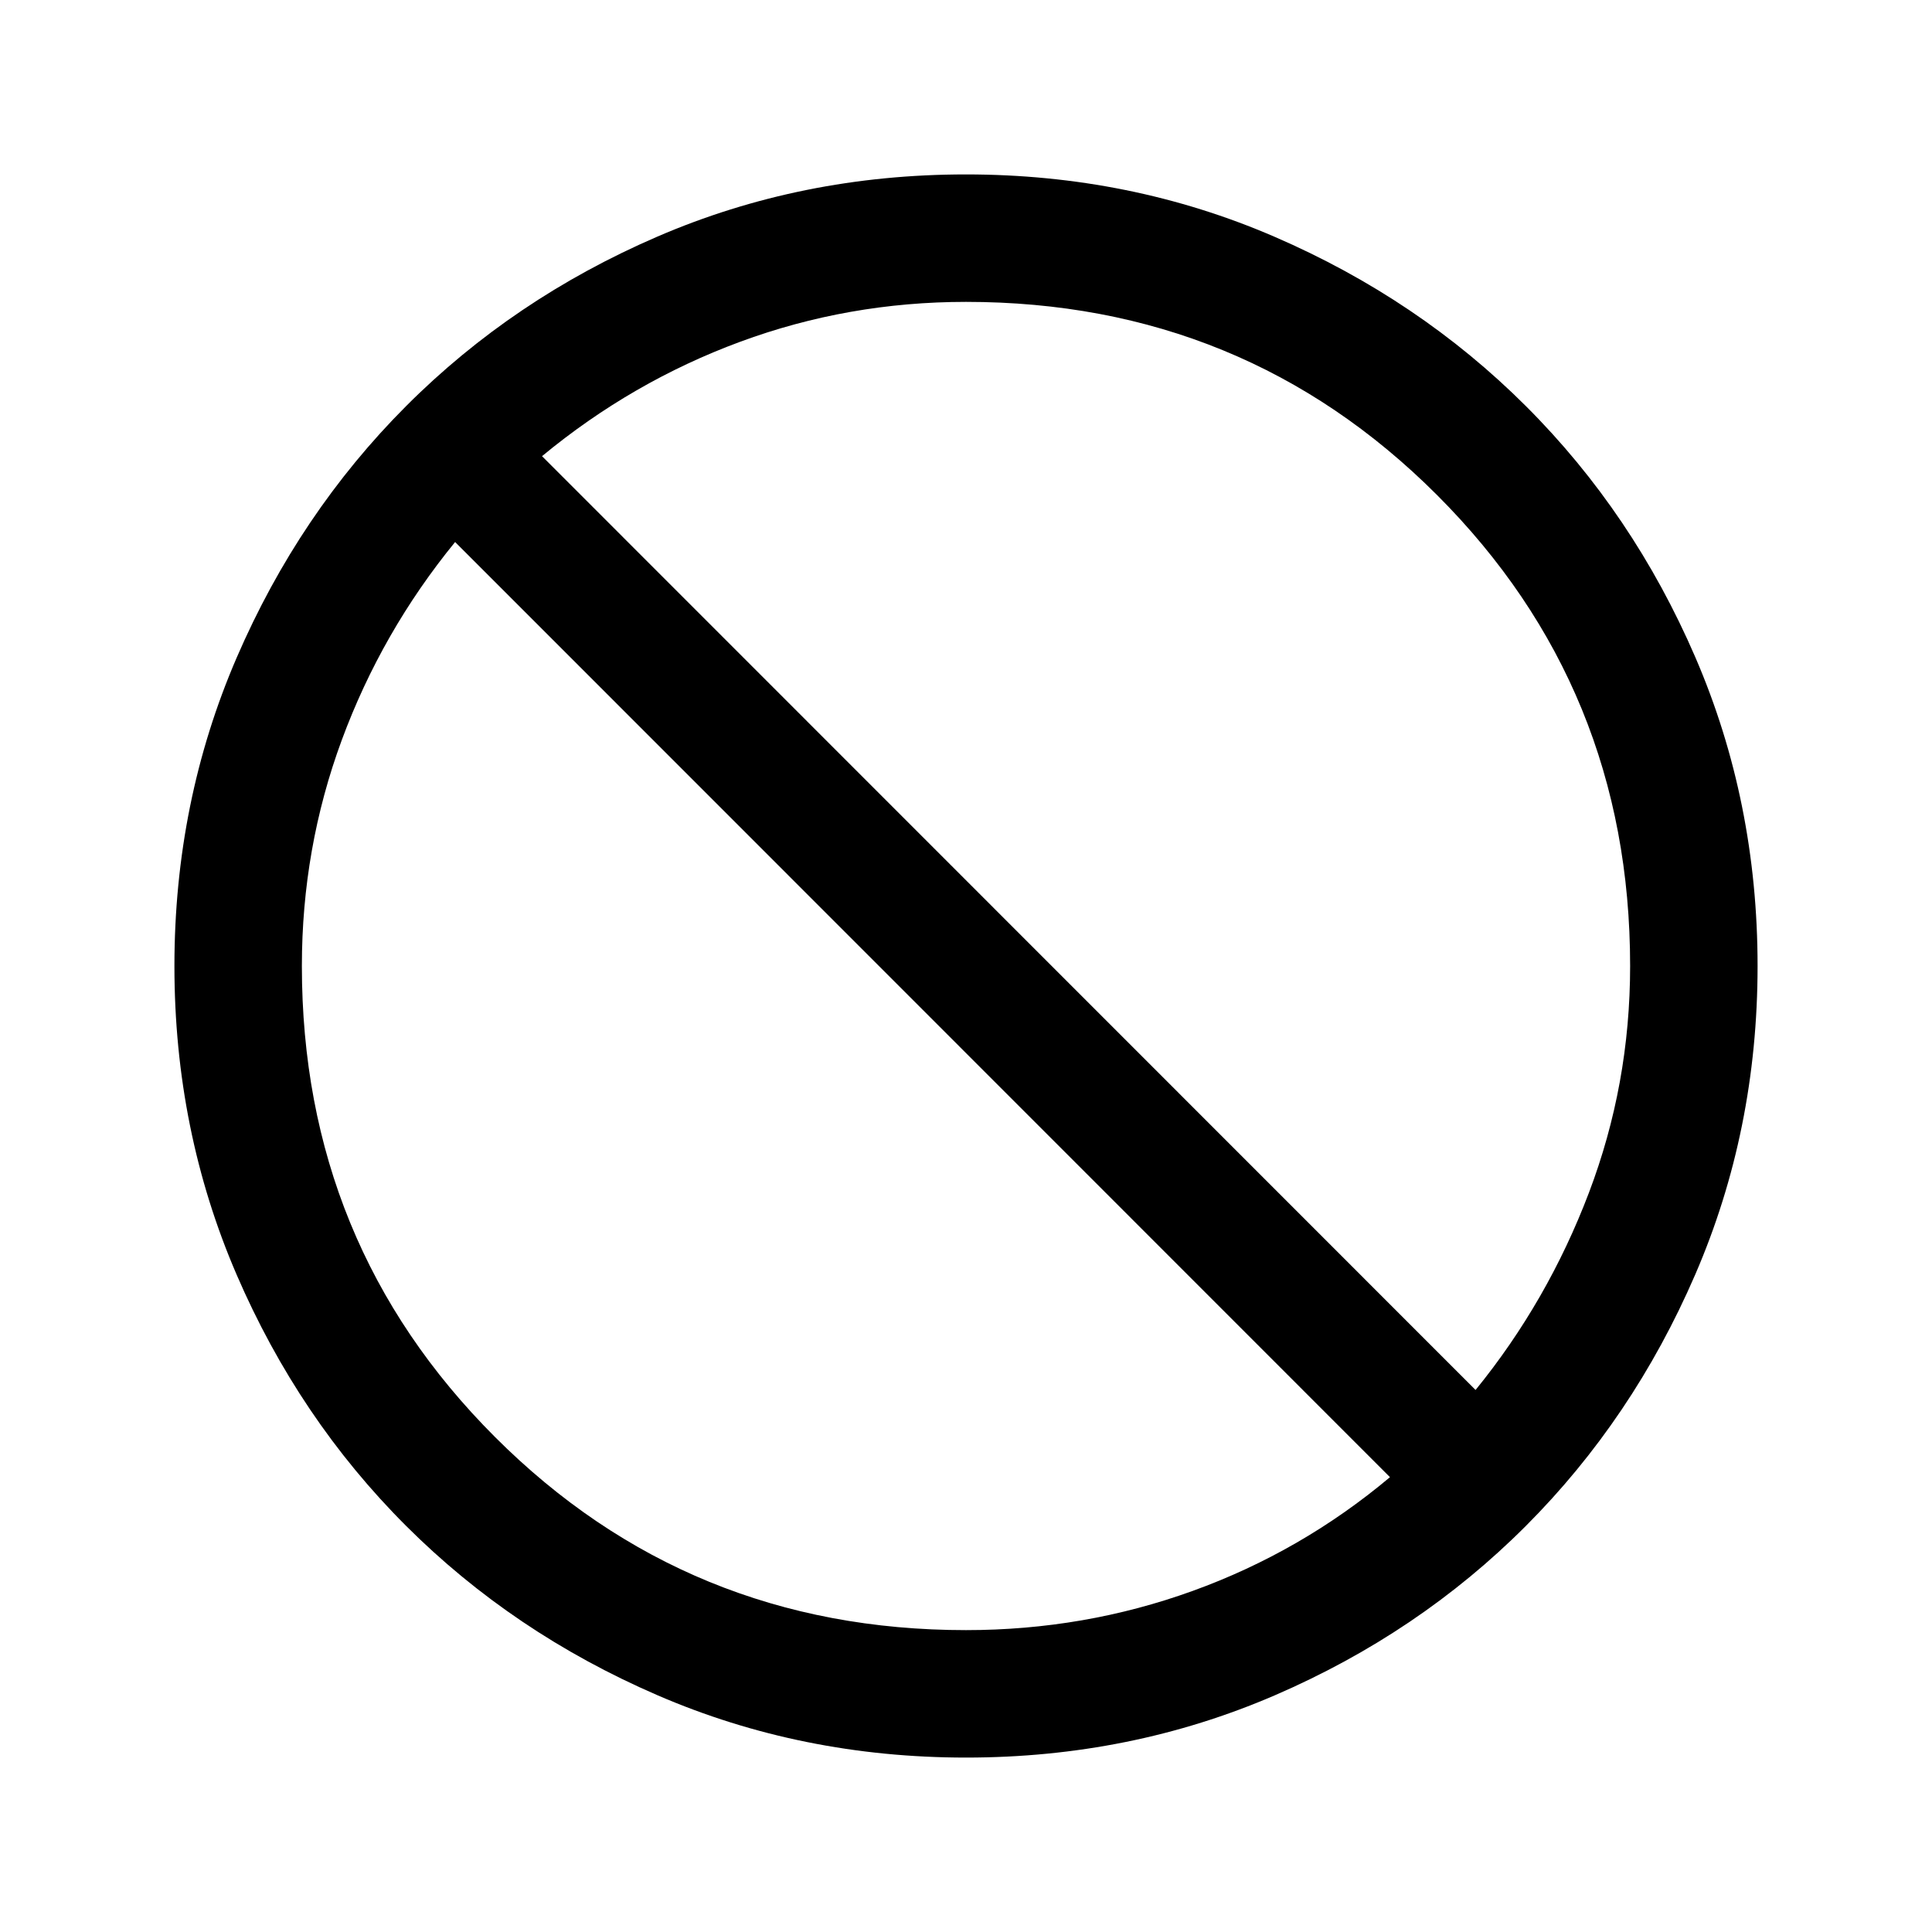 <svg xmlns="http://www.w3.org/2000/svg" height="40" viewBox="0 -960 960 960" width="40"><path d="M480.04-86.67q-81.71 0-153.38-30.99-71.67-31-124.91-84.17Q148.5-255 117.58-326.62q-30.91-71.63-30.91-153.34 0-81.71 30.99-153.38 31-71.67 84.17-124.91Q255-811.5 326.62-842.42q71.63-30.91 153.34-30.91 81.71 0 153.38 30.99 71.67 31 124.91 84.17Q811.5-705 842.42-633.38q30.91 71.63 30.91 153.34 0 81.71-30.99 153.38-31 71.67-84.17 124.91Q705-148.5 633.38-117.58q-71.63 30.91-153.34 30.91ZM480-150q58.77 0 112.68-19.5Q646.6-189 690.67-226L226.14-690.67q-36.47 44.67-56.31 98.39Q150-538.56 150-480q0 138.08 95.96 234.04Q341.92-150 480-150Zm253.2-119.33q35.8-44 56.3-97.94T810-480q0-138.08-95.96-234.04Q618.08-810 480-810q-58.53 0-112.23 19.83-53.7 19.84-98.44 56.84l463.87 464Z"/></svg>